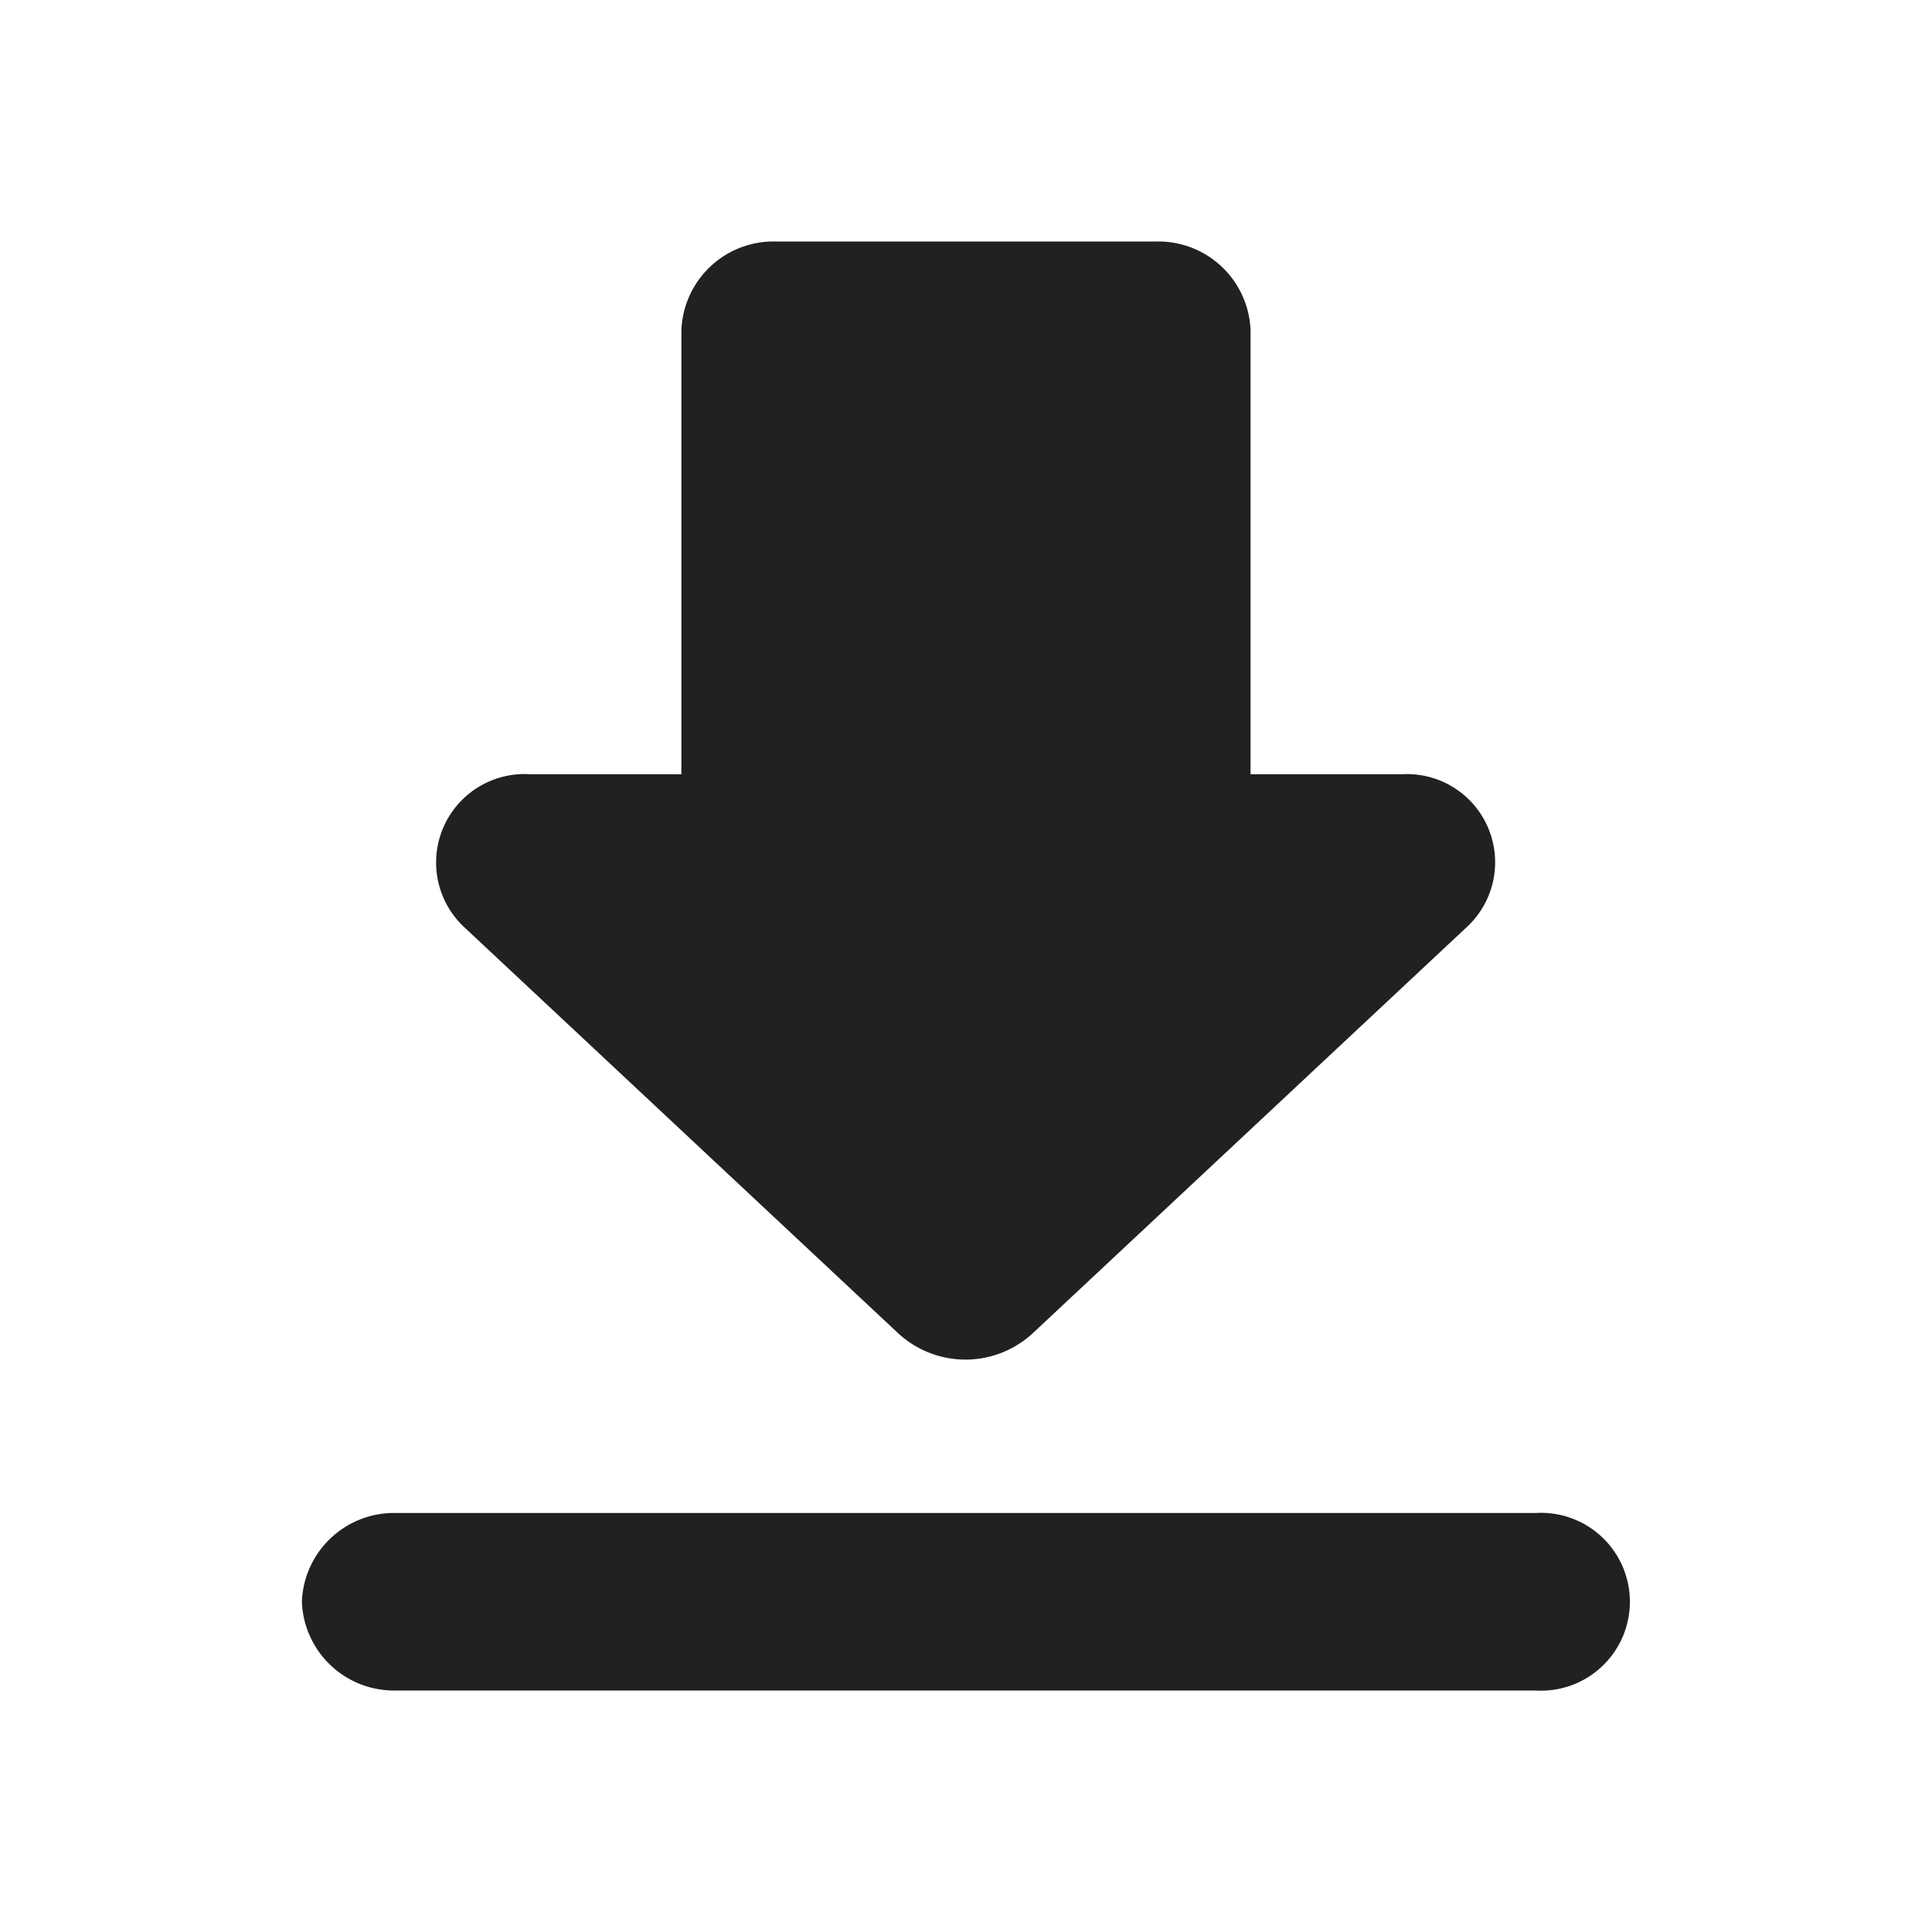 <svg id="round-get_app-24px" xmlns="http://www.w3.org/2000/svg" width="32" height="32" viewBox="0 0 32 32">
  <path id="Path_15" data-name="Path 15" d="M0,0H32V32H0Z" fill="none"/>
  <path id="Path_16" data-name="Path 16" d="M23.213,11.824h-2.5V4.471A1.528,1.528,0,0,0,19.143,3H12.857a1.528,1.528,0,0,0-1.571,1.471v7.353h-2.5a1.465,1.465,0,0,0-1.116,2.515l7.213,6.75a1.642,1.642,0,0,0,2.216,0l7.213-6.75A1.461,1.461,0,0,0,23.213,11.824ZM5,25.53A1.528,1.528,0,0,0,6.571,27H25.429a1.473,1.473,0,1,0,0-2.94H6.571A1.528,1.528,0,0,0,5,25.53Z" transform="translate(0 1)" fill="#212121"/>
</svg>
